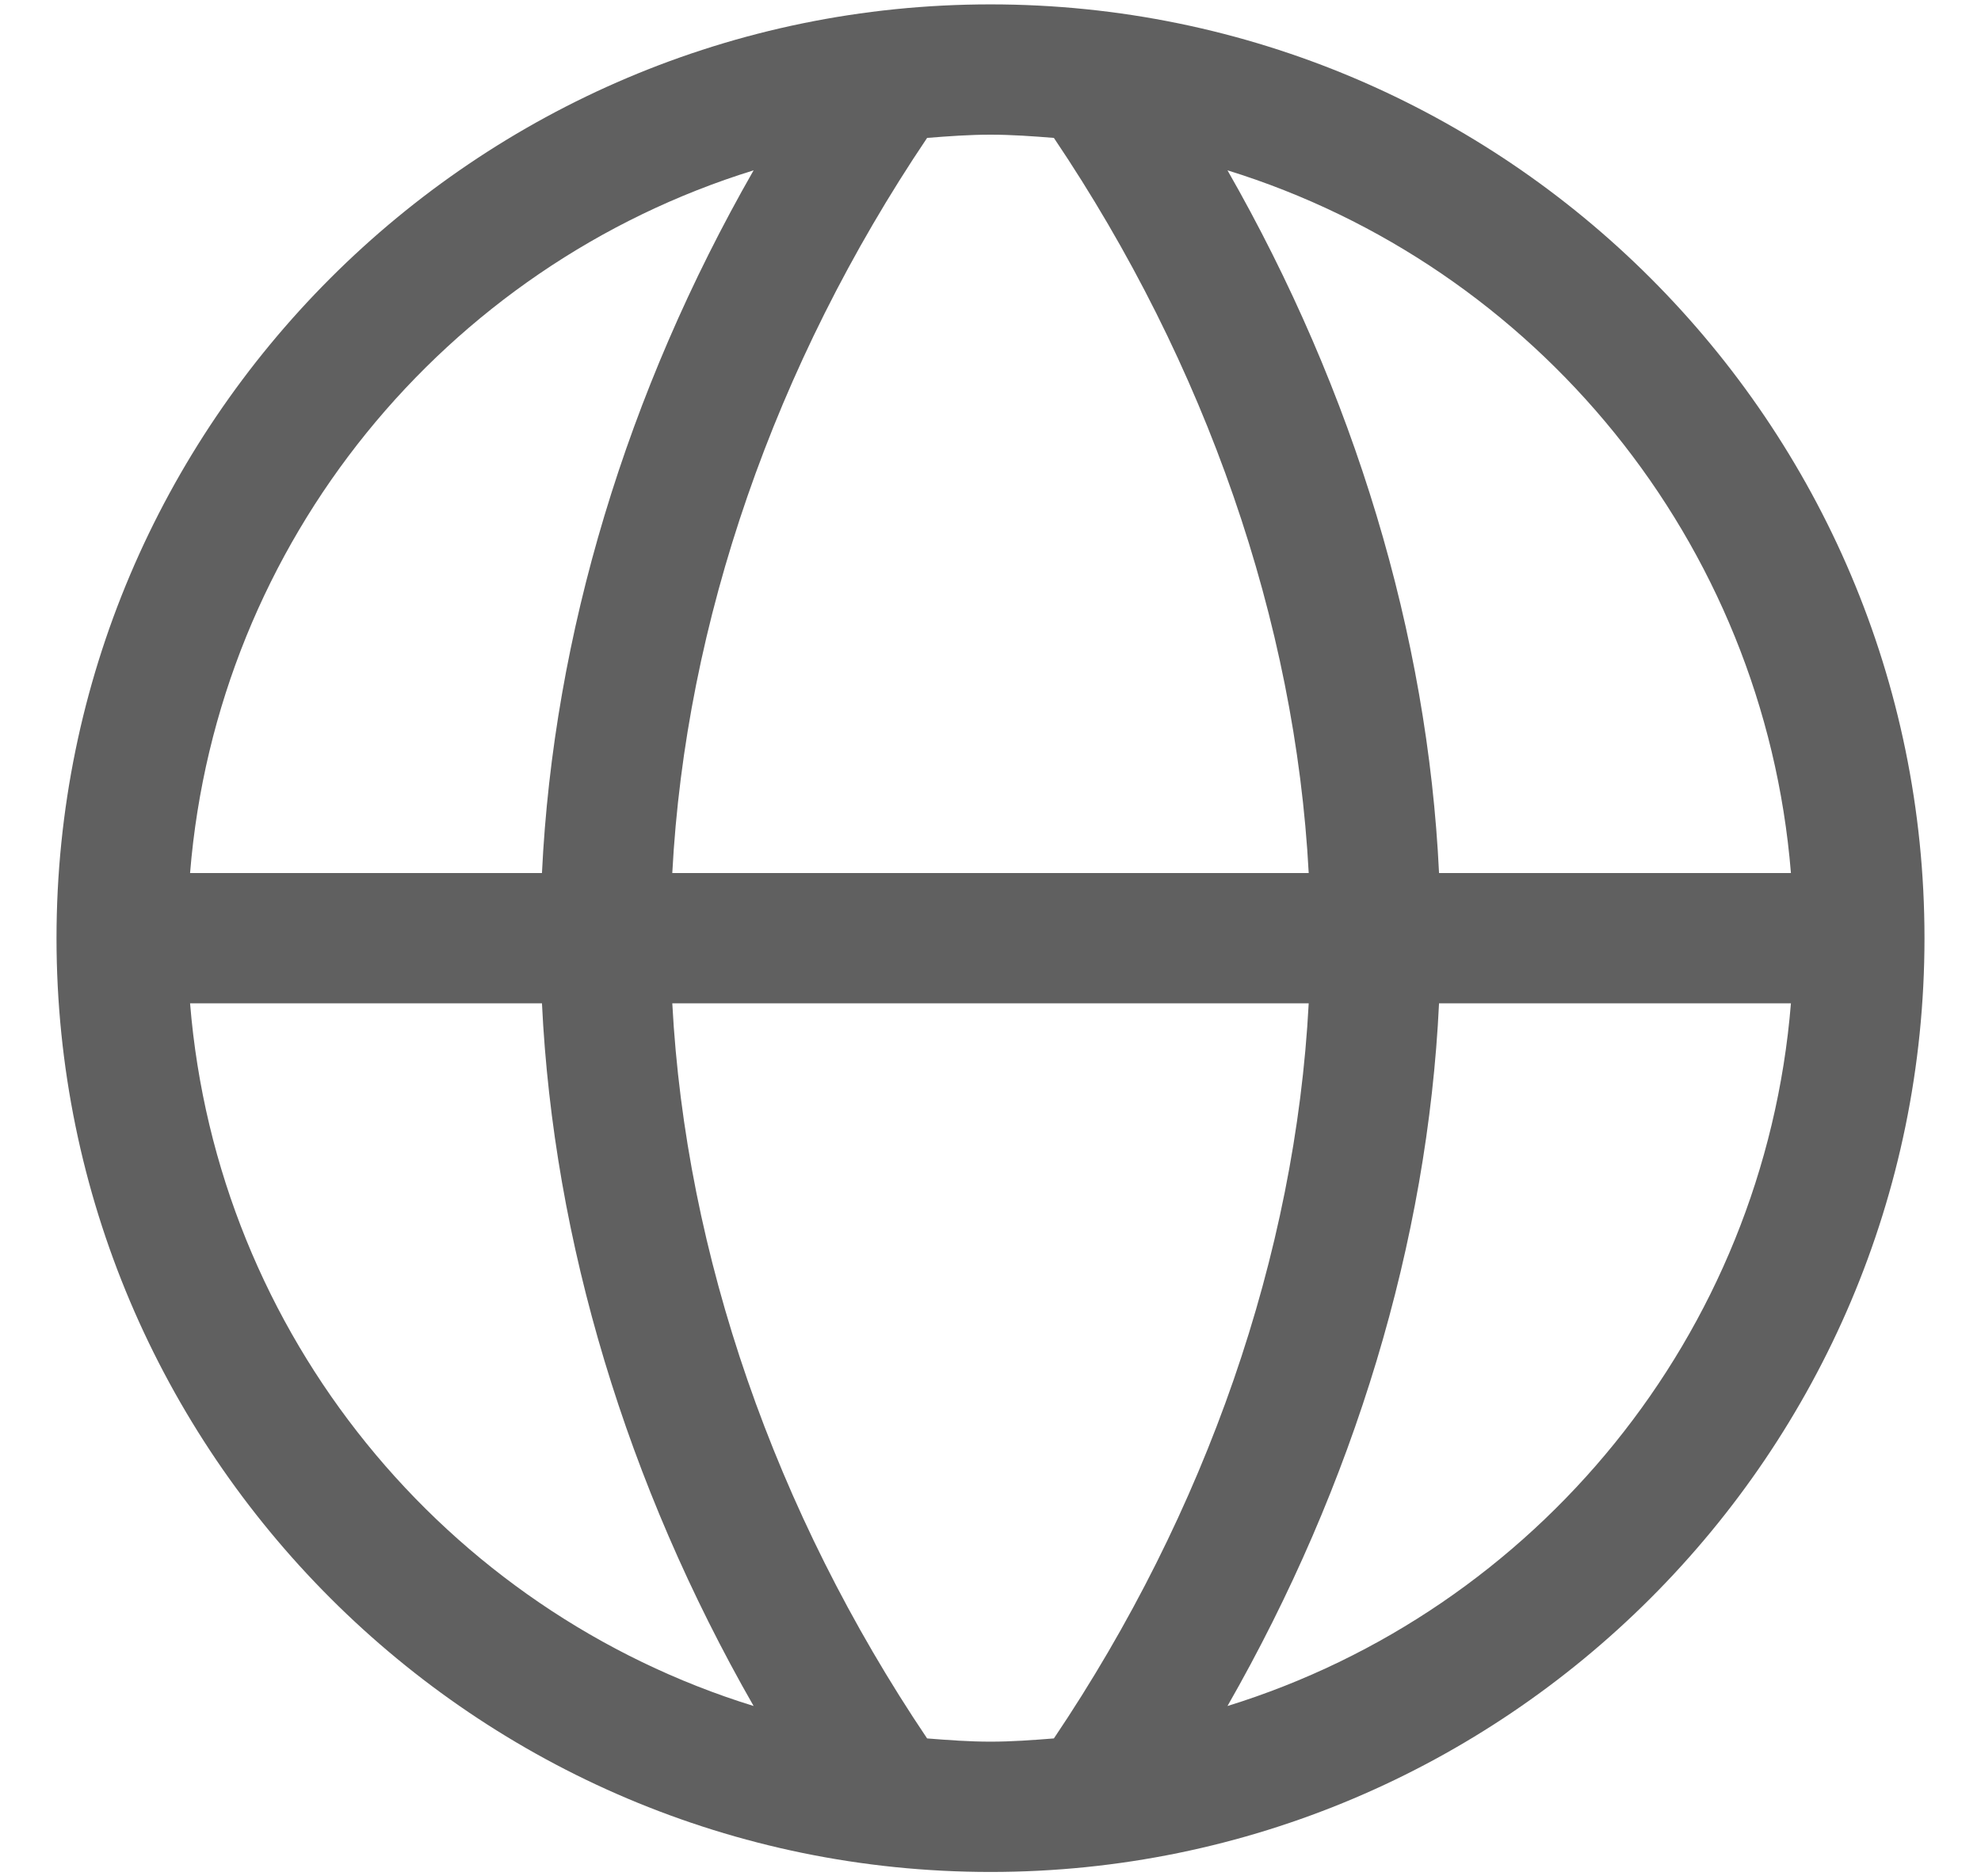 <svg width="19" height="18" viewBox="0 0 19 18" fill="none" xmlns="http://www.w3.org/2000/svg">
<path d="M9.5 0.042C4.56 0.042 0.542 4.061 0.542 9C0.542 13.939 4.56 17.958 9.5 17.958C14.44 17.958 18.458 13.939 18.458 9C18.458 4.061 14.44 0.042 9.5 0.042ZM17.177 8.375H13.802C13.693 6.089 12.989 3.76 11.773 1.634C14.725 2.548 16.919 5.192 17.177 8.375ZM10.108 1.323C11.572 3.498 12.424 5.967 12.552 8.375H6.448C6.575 5.967 7.428 3.498 8.892 1.323C9.093 1.307 9.295 1.292 9.5 1.292C9.705 1.292 9.908 1.307 10.108 1.323ZM7.228 1.634C6.011 3.76 5.308 6.089 5.198 8.375H1.823C2.081 5.192 4.275 2.548 7.228 1.634ZM1.823 9.625H5.198C5.308 11.911 6.011 14.24 7.228 16.366C4.275 15.453 2.081 12.808 1.823 9.625ZM8.892 16.677C7.428 14.502 6.576 12.033 6.448 9.625H12.552C12.425 12.033 11.572 14.502 10.108 16.677C9.907 16.693 9.705 16.708 9.5 16.708C9.295 16.708 9.093 16.693 8.892 16.677ZM11.773 16.366C12.989 14.24 13.693 11.911 13.802 9.625H17.177C16.919 12.808 14.725 15.453 11.773 16.366Z" fill="#606060"/>
</svg>
